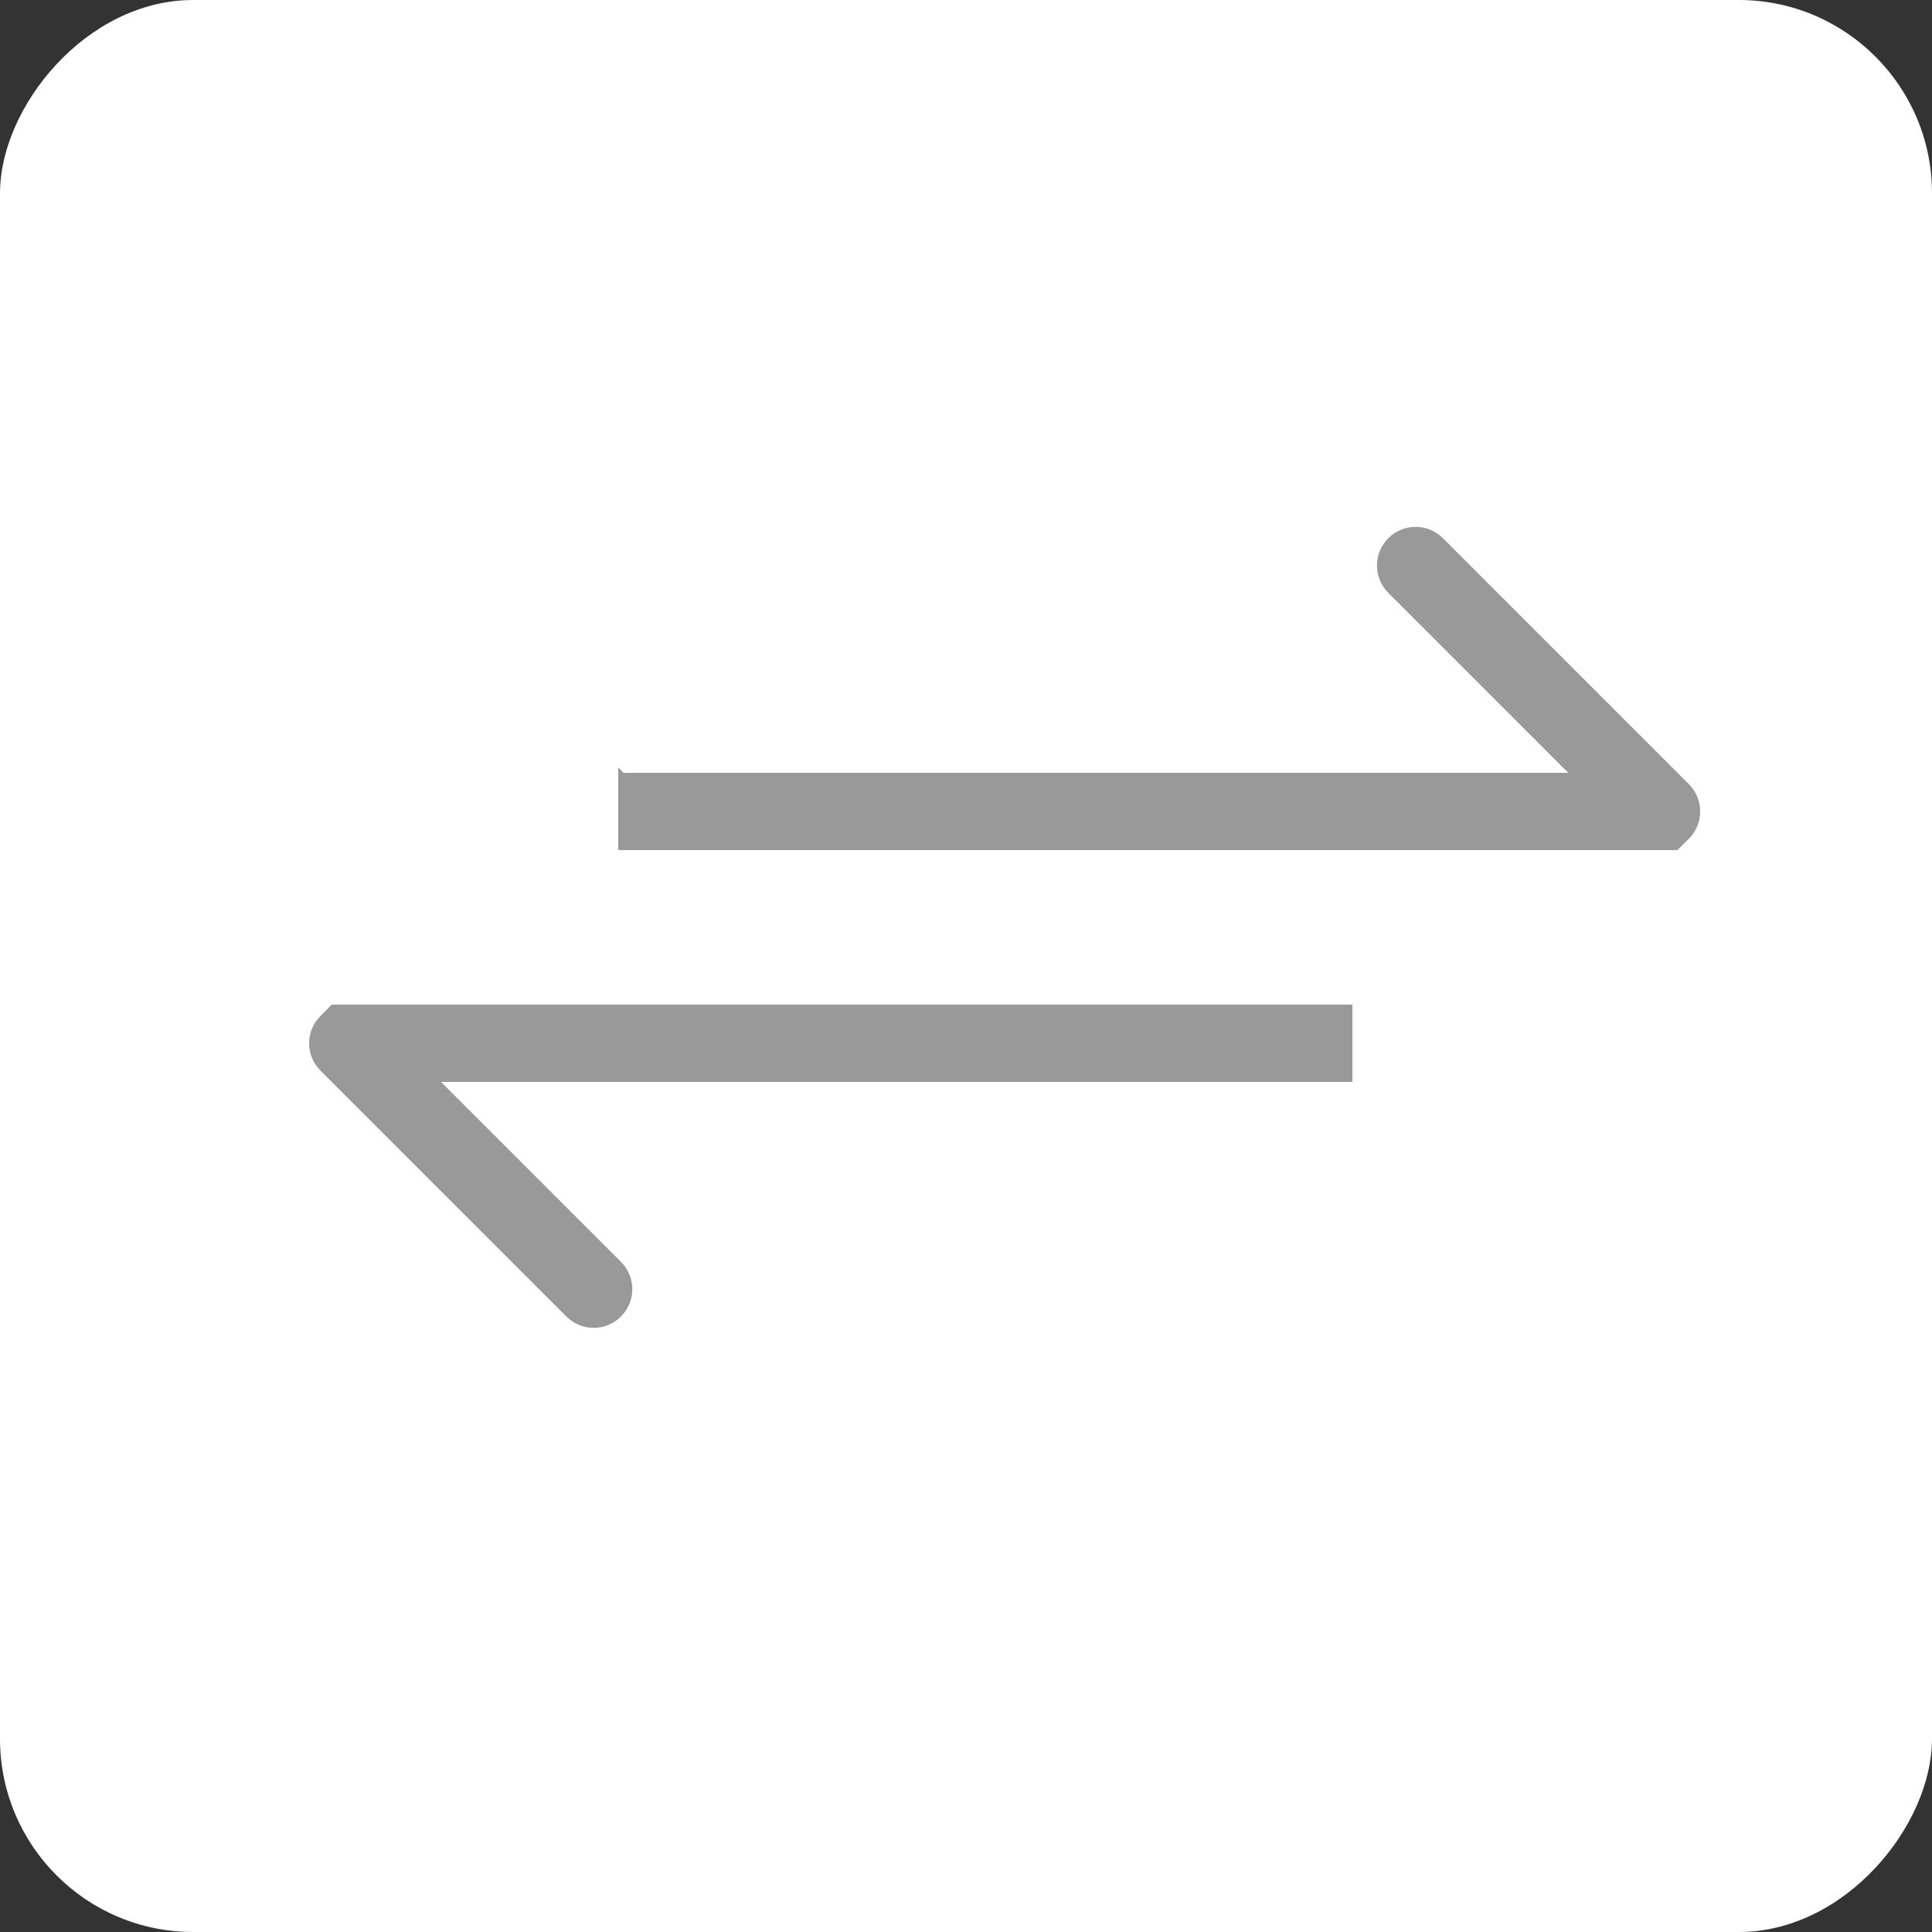 <svg width="50" height="50" viewBox="0 0 50 50" fill="none" xmlns="http://www.w3.org/2000/svg">
<rect x="0" y="0" width="50" height="50" fill="#333333" stroke="none"/>
<rect width="50" height="50" rx="5" transform="matrix(1 0 0 -1 0 50)" fill="white"/>
<path d="M43.707 21.707C44.098 21.317 44.098 20.683 43.707 20.293L37.343 13.929C36.953 13.538 36.319 13.538 35.929 13.929C35.538 14.319 35.538 14.953 35.929 15.343L41.586 21L35.929 26.657C35.538 27.047 35.538 27.68 35.929 28.071C36.319 28.462 36.953 28.462 37.343 28.071L43.707 21.707ZM5 22L43 22L43 20L5 20L5 22Z" fill="#999999"/>
<rect x="34" y="22" width="14" height="9" fill="white"/>
<path d="M8.293 26.293C7.902 26.683 7.902 27.317 8.293 27.707L14.657 34.071C15.047 34.462 15.681 34.462 16.071 34.071C16.462 33.681 16.462 33.047 16.071 32.657L10.414 27L16.071 21.343C16.462 20.953 16.462 20.32 16.071 19.929C15.681 19.538 15.047 19.538 14.657 19.929L8.293 26.293ZM9 28L35 28L35 26L9 26L9 28Z" fill="#999999"/>
<rect width="14" height="9" transform="matrix(1 0 0 -1 2 26)" fill="white"/>
</svg>
